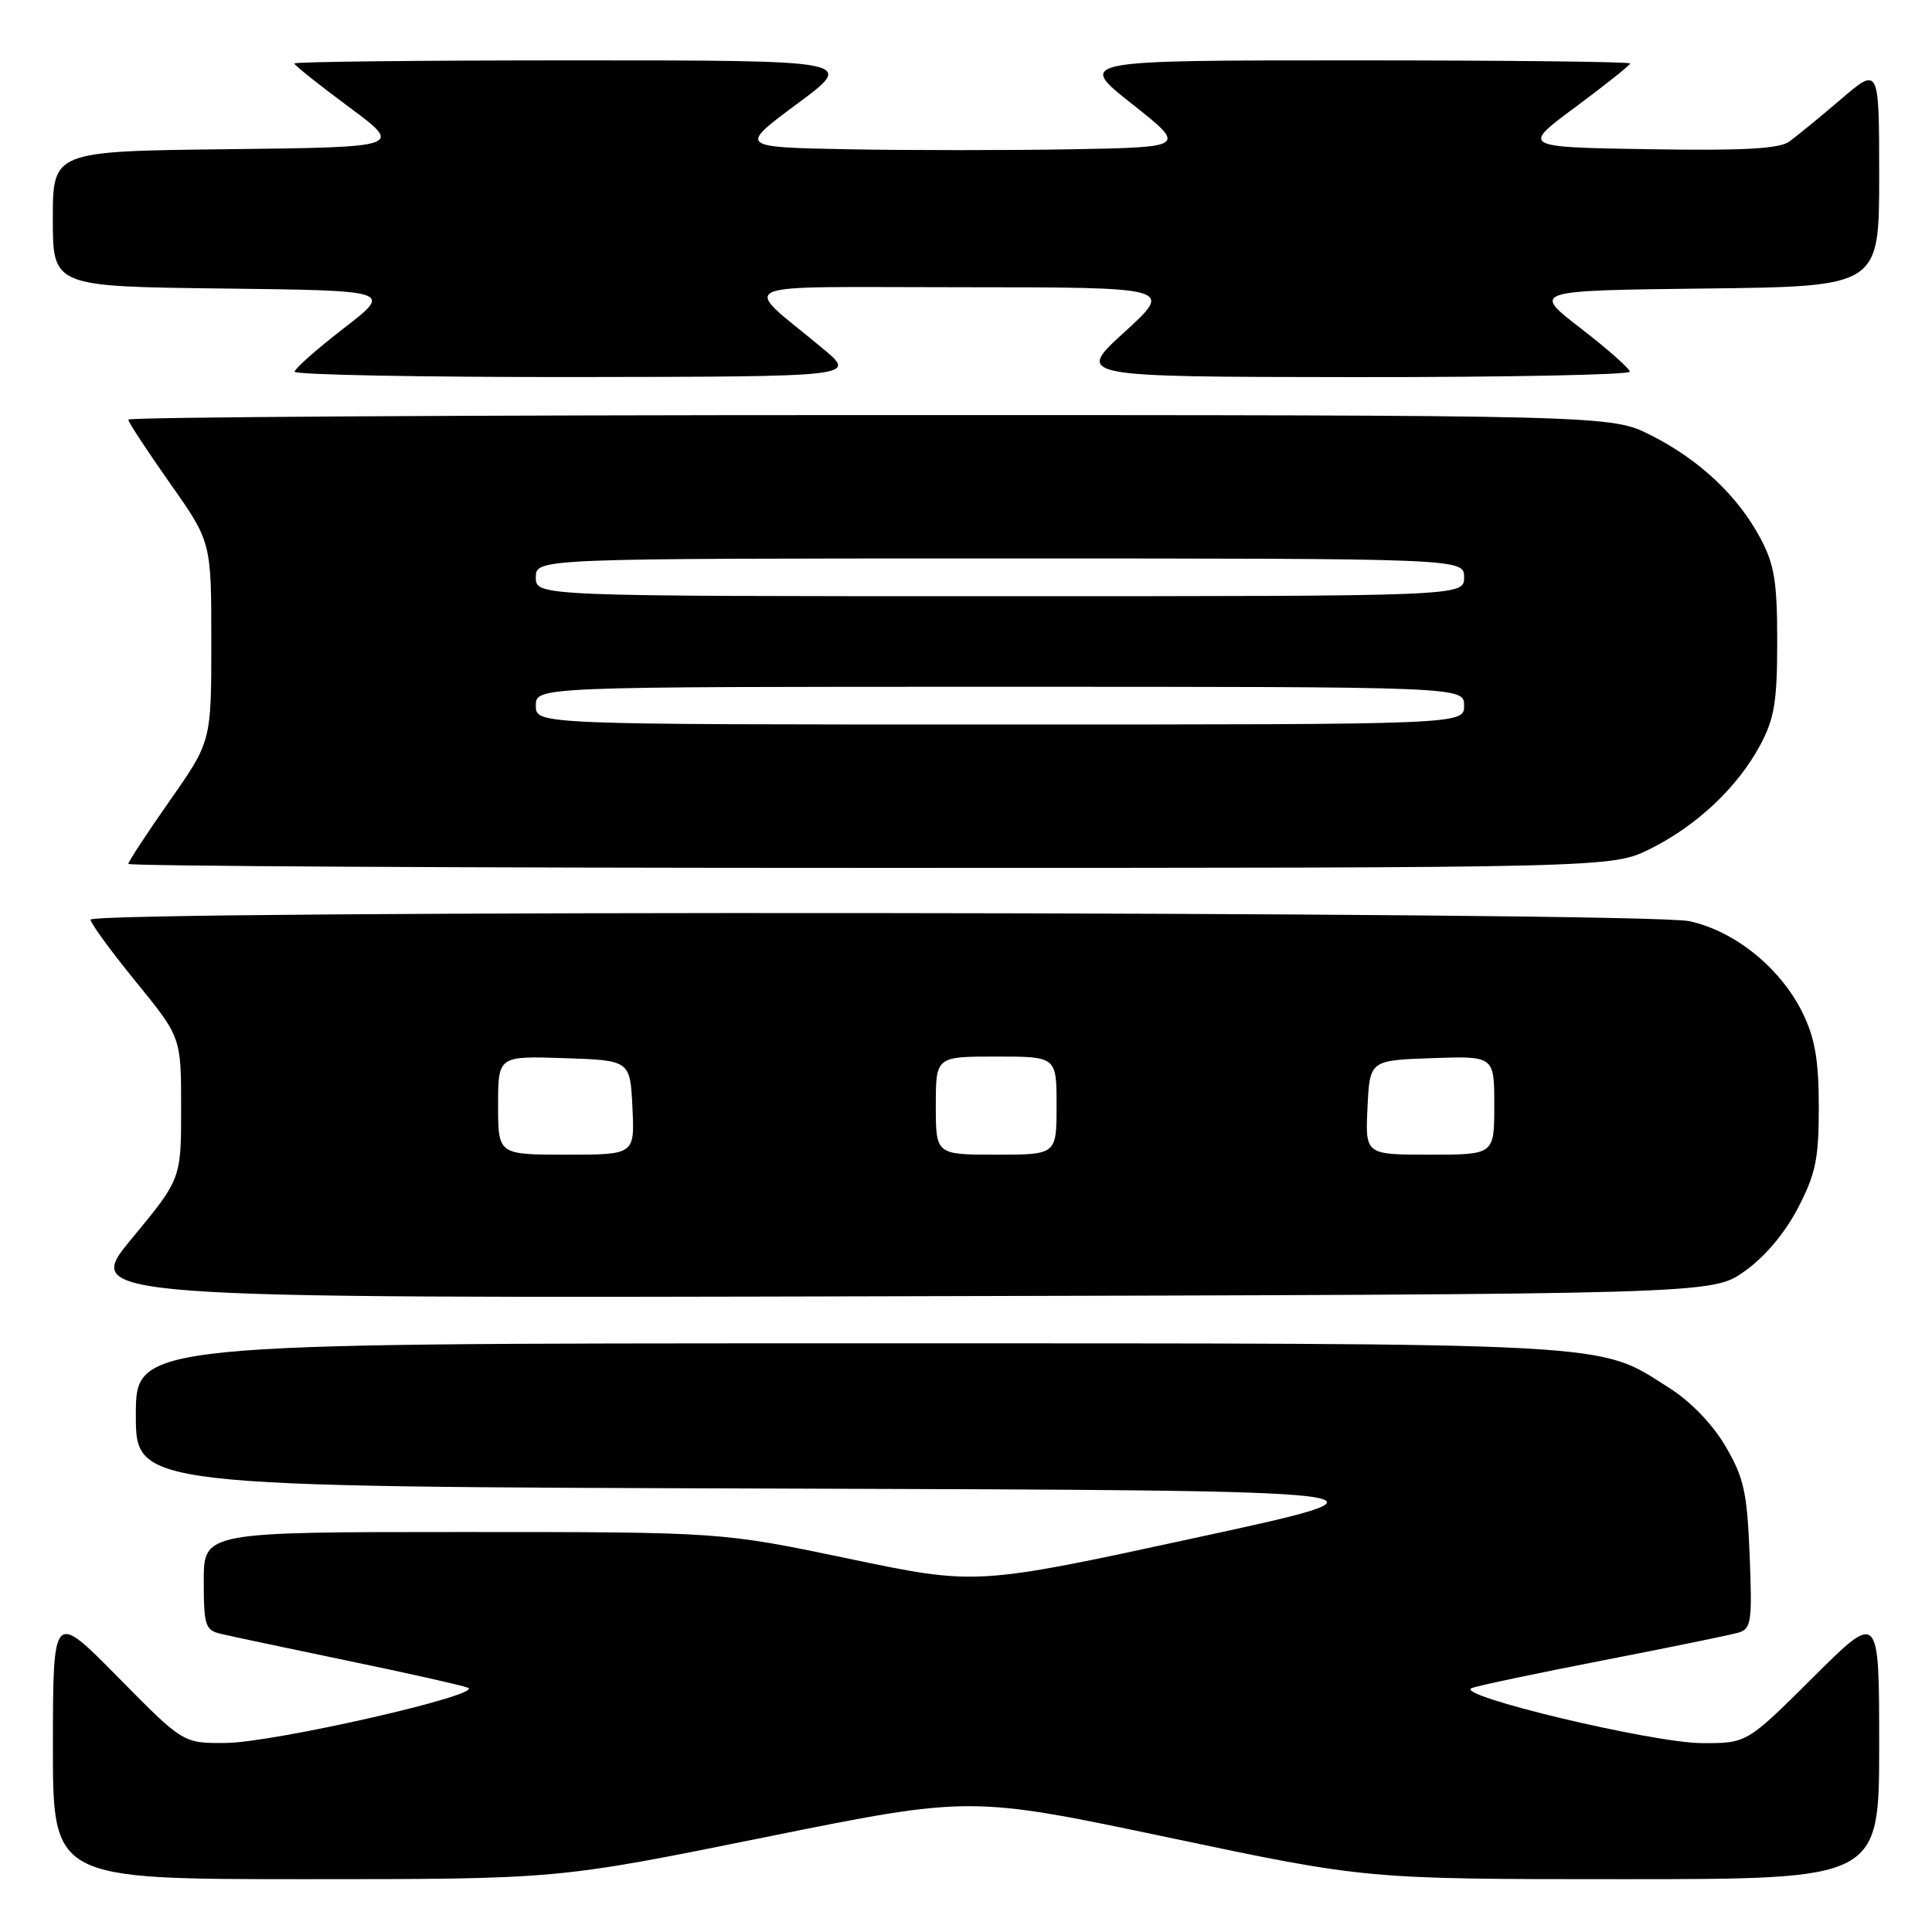 <?xml version="1.0" encoding="UTF-8" standalone="no"?>
<!DOCTYPE svg PUBLIC "-//W3C//DTD SVG 1.1//EN" "http://www.w3.org/Graphics/SVG/1.1/DTD/svg11.dtd" >
<svg xmlns="http://www.w3.org/2000/svg" xmlns:xlink="http://www.w3.org/1999/xlink" version="1.1" viewBox="0 0 256 256">
 <g >
 <path fill="currentColor"
d=" M 101.23 243.47 C 128.55 237.95 128.55 237.95 154.79 243.47 C 181.02 249.00 181.02 249.00 215.01 249.00 C 249.00 249.00 249.00 249.00 249.00 231.27 C 249.00 213.54 249.00 213.54 240.23 222.27 C 231.46 231.00 231.46 231.00 225.48 230.97 C 218.93 230.94 192.53 224.63 195.00 223.68 C 195.82 223.36 203.70 221.70 212.50 219.99 C 221.30 218.28 229.34 216.63 230.36 216.33 C 232.05 215.84 232.19 214.88 231.84 206.12 C 231.50 197.71 231.08 195.81 228.64 191.64 C 226.92 188.71 224.01 185.69 221.16 183.89 C 211.55 177.79 215.48 178.00 112.32 178.00 C 18.00 178.00 18.00 178.00 18.00 187.49 C 18.00 196.99 18.00 196.99 102.69 197.24 C 187.37 197.50 187.37 197.50 158.36 203.78 C 129.35 210.07 129.35 210.07 112.45 206.53 C 95.56 203.00 95.56 203.00 61.28 203.00 C 27.00 203.00 27.00 203.00 27.00 209.48 C 27.00 215.38 27.20 216.01 29.25 216.49 C 30.49 216.79 38.02 218.38 46.00 220.04 C 53.98 221.69 61.17 223.31 62.00 223.63 C 64.27 224.52 36.31 230.90 29.89 230.95 C 24.27 231.00 24.27 231.00 15.65 222.25 C 7.03 213.50 7.03 213.50 7.01 231.25 C 7.00 249.00 7.00 249.00 40.46 249.00 C 73.91 249.00 73.91 249.00 101.23 243.47 Z  M 231.12 168.48 C 233.80 166.60 236.46 163.46 238.21 160.12 C 240.59 155.55 241.00 153.59 241.00 146.70 C 241.00 140.56 240.50 137.60 238.91 134.32 C 236.01 128.33 229.90 123.36 223.84 122.06 C 217.78 120.76 12.00 120.57 12.00 121.86 C 12.00 122.33 14.70 126.03 18.00 130.08 C 24.00 137.44 24.00 137.44 24.00 146.83 C 24.00 156.22 24.00 156.22 17.46 164.12 C 10.92 172.03 10.92 172.03 118.87 171.76 C 226.83 171.50 226.83 171.50 231.12 168.48 Z  M 218.68 112.47 C 224.87 109.39 230.27 104.28 233.26 98.69 C 235.12 95.20 235.49 92.92 235.49 85.00 C 235.49 77.08 235.12 74.80 233.26 71.31 C 230.26 65.70 225.20 60.93 218.77 57.68 C 213.47 55.00 213.47 55.00 115.24 55.00 C 61.21 55.00 17.00 55.27 17.00 55.60 C 17.00 55.93 19.48 59.71 22.50 64.00 C 28.00 71.80 28.00 71.80 28.00 85.02 C 28.00 98.24 28.00 98.24 22.50 106.09 C 19.48 110.40 17.00 114.18 17.00 114.47 C 17.00 114.76 61.24 115.00 115.30 115.00 C 213.61 115.00 213.61 115.00 218.68 112.47 Z  M 109.06 46.21 C 98.11 37.08 95.88 38.06 127.50 38.06 C 155.50 38.07 155.50 38.07 149.00 44.00 C 142.50 49.93 142.50 49.93 179.25 49.97 C 199.46 49.99 215.98 49.66 215.96 49.25 C 215.94 48.84 213.01 46.25 209.45 43.50 C 202.97 38.50 202.97 38.50 225.98 38.23 C 249.00 37.96 249.00 37.96 249.00 23.39 C 249.00 8.81 249.00 8.81 243.92 13.16 C 241.13 15.55 238.04 18.07 237.07 18.77 C 235.76 19.72 230.87 19.98 218.43 19.77 C 201.58 19.50 201.58 19.50 208.79 14.16 C 212.75 11.22 216.00 8.63 216.00 8.41 C 216.00 8.18 199.51 8.00 179.35 8.00 C 142.70 8.00 142.70 8.00 149.97 13.75 C 157.24 19.50 157.24 19.50 142.06 19.78 C 133.71 19.93 120.35 19.93 112.38 19.78 C 97.88 19.50 97.88 19.50 105.64 13.75 C 113.40 8.00 113.40 8.00 76.20 8.00 C 55.74 8.00 39.00 8.18 39.00 8.41 C 39.00 8.63 42.24 11.22 46.21 14.16 C 53.42 19.50 53.42 19.50 30.21 19.77 C 7.00 20.04 7.00 20.04 7.00 29.00 C 7.00 37.96 7.00 37.96 29.52 38.23 C 52.03 38.50 52.03 38.50 45.55 43.50 C 41.99 46.25 39.06 48.84 39.04 49.25 C 39.02 49.66 55.76 49.98 76.25 49.96 C 113.50 49.91 113.50 49.91 109.06 46.21 Z  M 66.00 146.46 C 66.00 139.92 66.00 139.92 74.75 140.21 C 83.50 140.50 83.50 140.50 83.80 146.75 C 84.10 153.00 84.10 153.00 75.05 153.00 C 66.00 153.00 66.00 153.00 66.00 146.46 Z  M 124.00 146.50 C 124.00 140.00 124.00 140.00 132.00 140.00 C 140.00 140.00 140.00 140.00 140.00 146.50 C 140.00 153.00 140.00 153.00 132.00 153.00 C 124.00 153.00 124.00 153.00 124.00 146.50 Z  M 181.20 146.75 C 181.50 140.50 181.50 140.50 189.75 140.21 C 198.00 139.92 198.00 139.92 198.00 146.46 C 198.00 153.00 198.00 153.00 189.45 153.00 C 180.90 153.00 180.90 153.00 181.20 146.75 Z  M 71.00 93.50 C 71.00 91.00 71.00 91.00 132.50 91.00 C 194.00 91.00 194.00 91.00 194.00 93.50 C 194.00 96.00 194.00 96.00 132.50 96.00 C 71.00 96.00 71.00 96.00 71.00 93.50 Z  M 71.00 76.50 C 71.00 74.00 71.00 74.00 132.50 74.00 C 194.00 74.00 194.00 74.00 194.00 76.50 C 194.00 79.00 194.00 79.00 132.50 79.00 C 71.00 79.00 71.00 79.00 71.00 76.50 Z "/>
</g>
</svg>